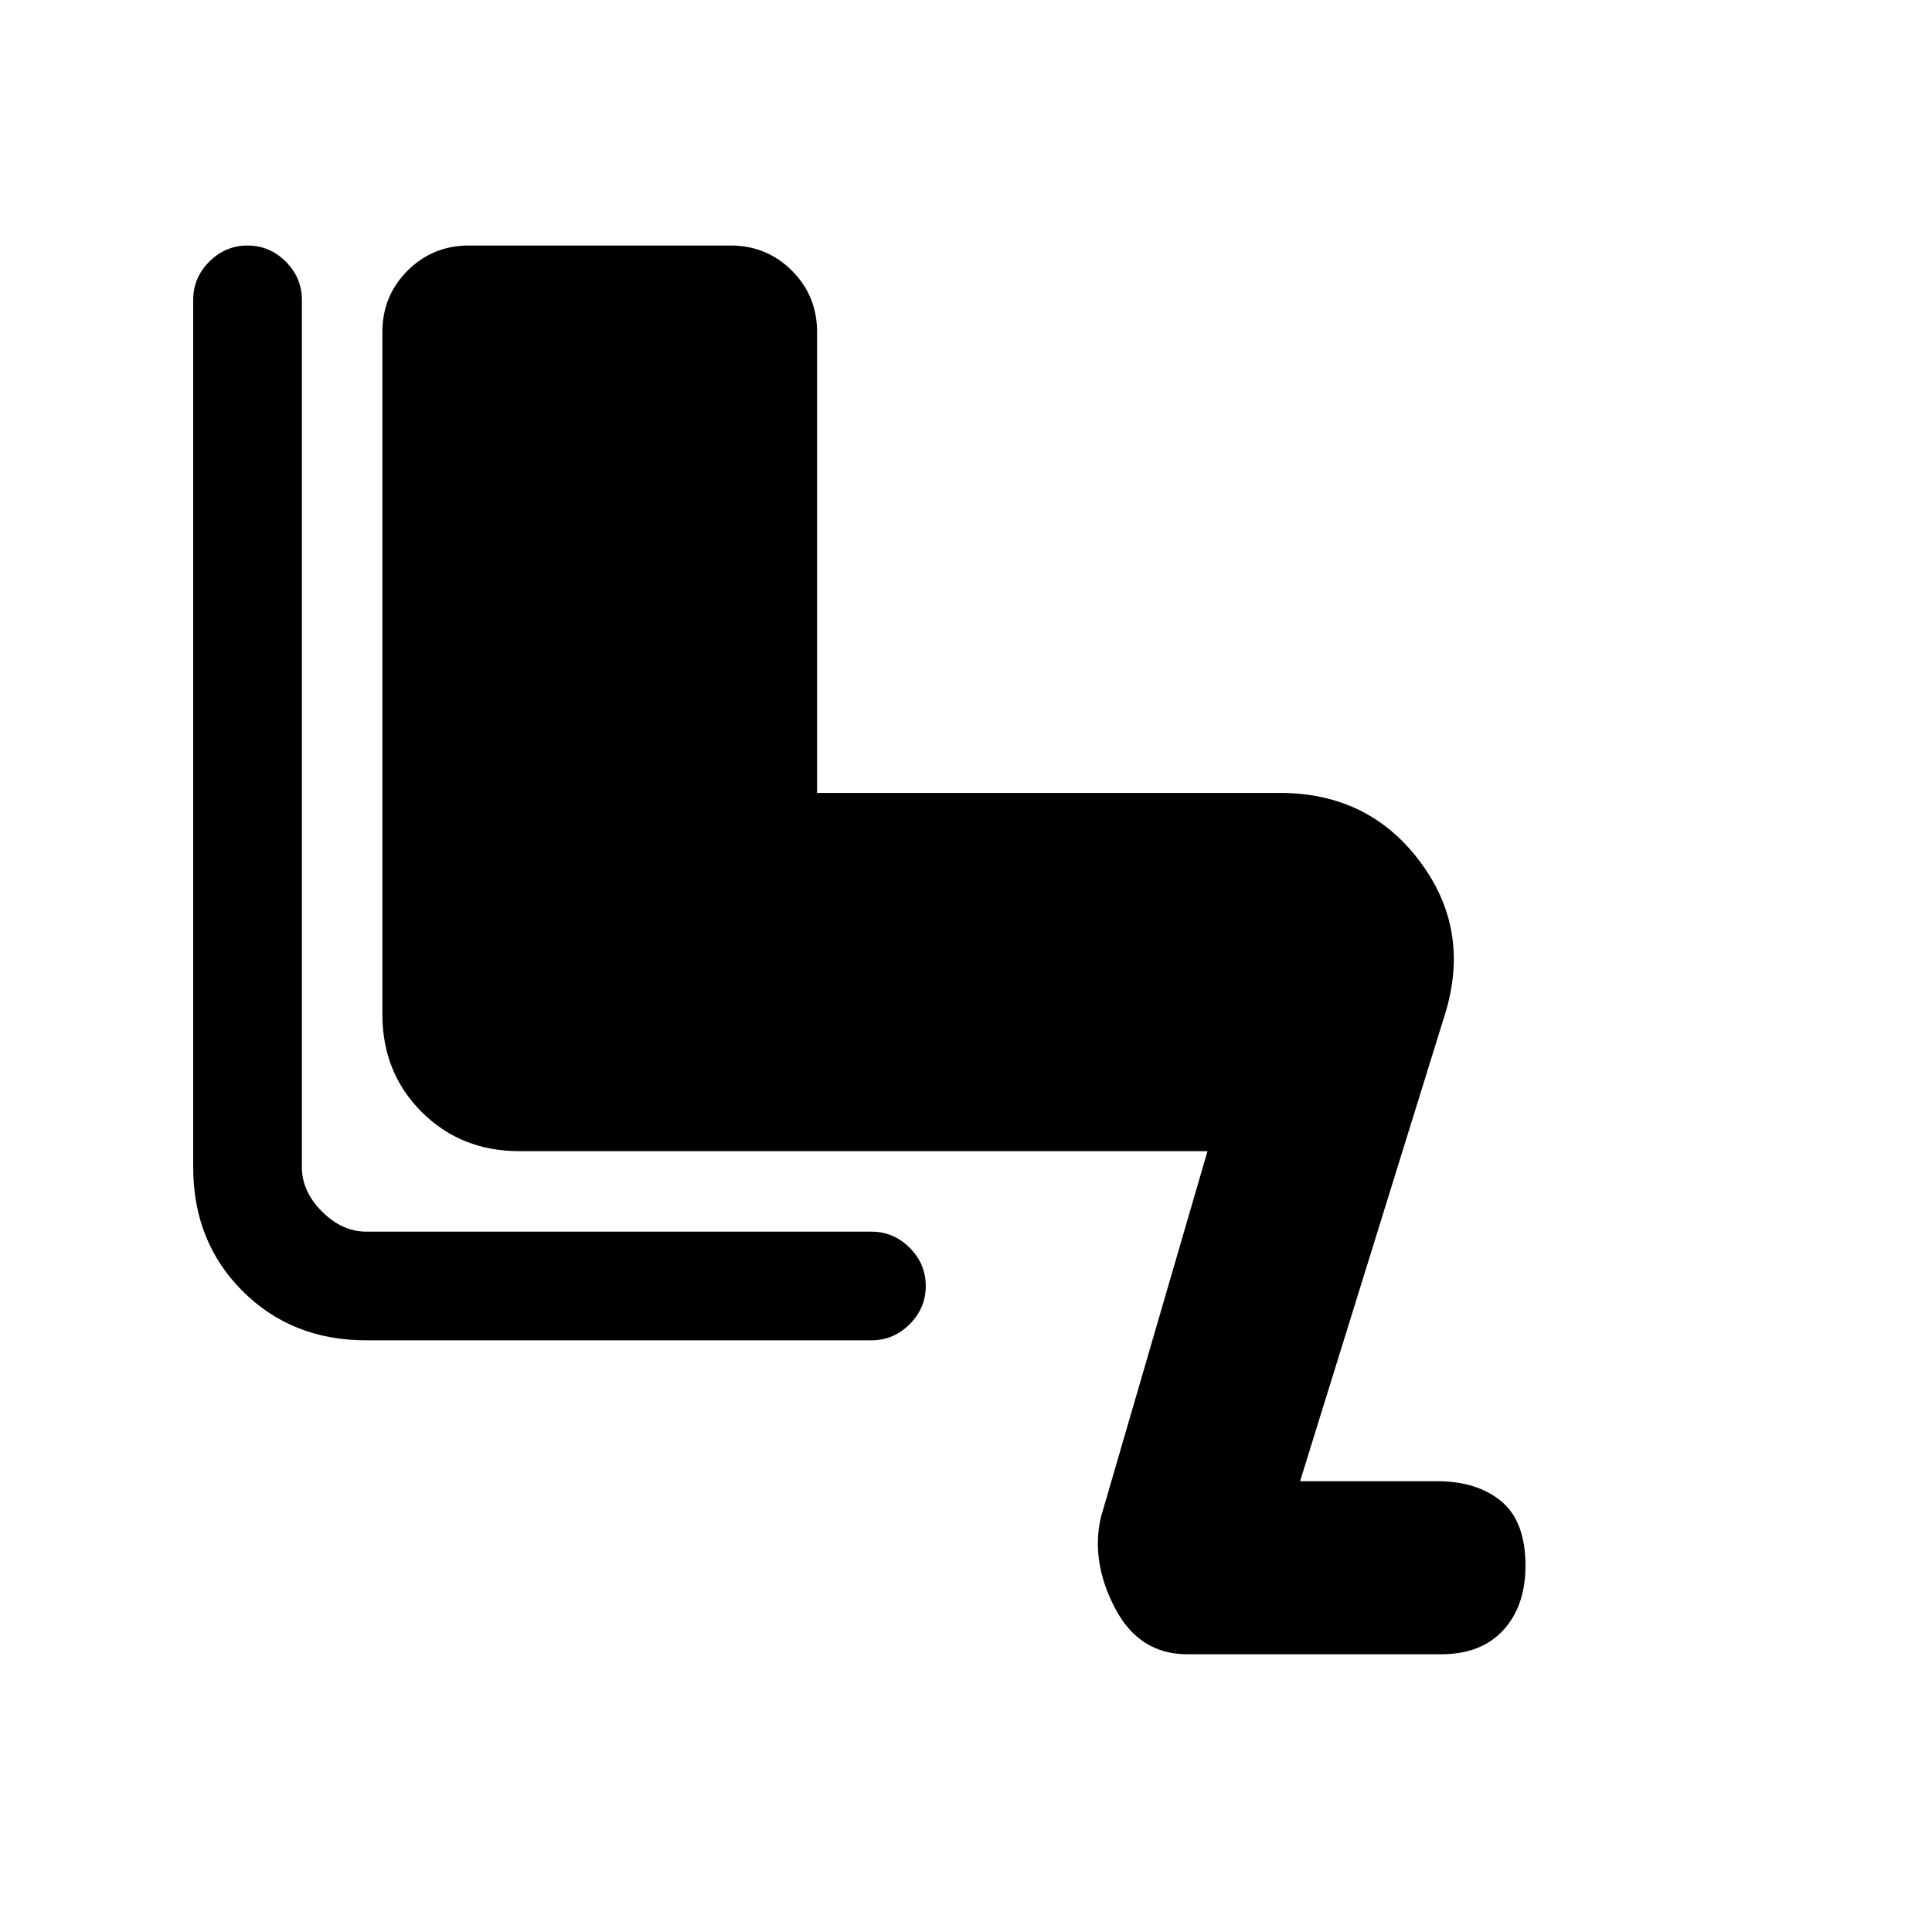<svg xmlns="http://www.w3.org/2000/svg" height="24" viewBox="0 -960 960 960" width="24"><path d="M590-138q-24 0-36-23t-7-45l53-182H258q-29 0-48.5-19.5T190-456v-339q0-18 12.5-30.5T233-838h130q18 0 30.5 12.5T406-795v229h230q44 0 69.5 34t12.5 76l-72 232h68q20 0 32 10t12 32q0 20-11 32t-31 12H590ZM182-294q-37 0-61.5-24.5T96-380v-431q0-11 8-19t19-8q11 0 19 8t8 19v431q0 12 10 22t22 10h251q11 0 19 8t8 19q0 11-8 19t-19 8H182Z"/></svg>